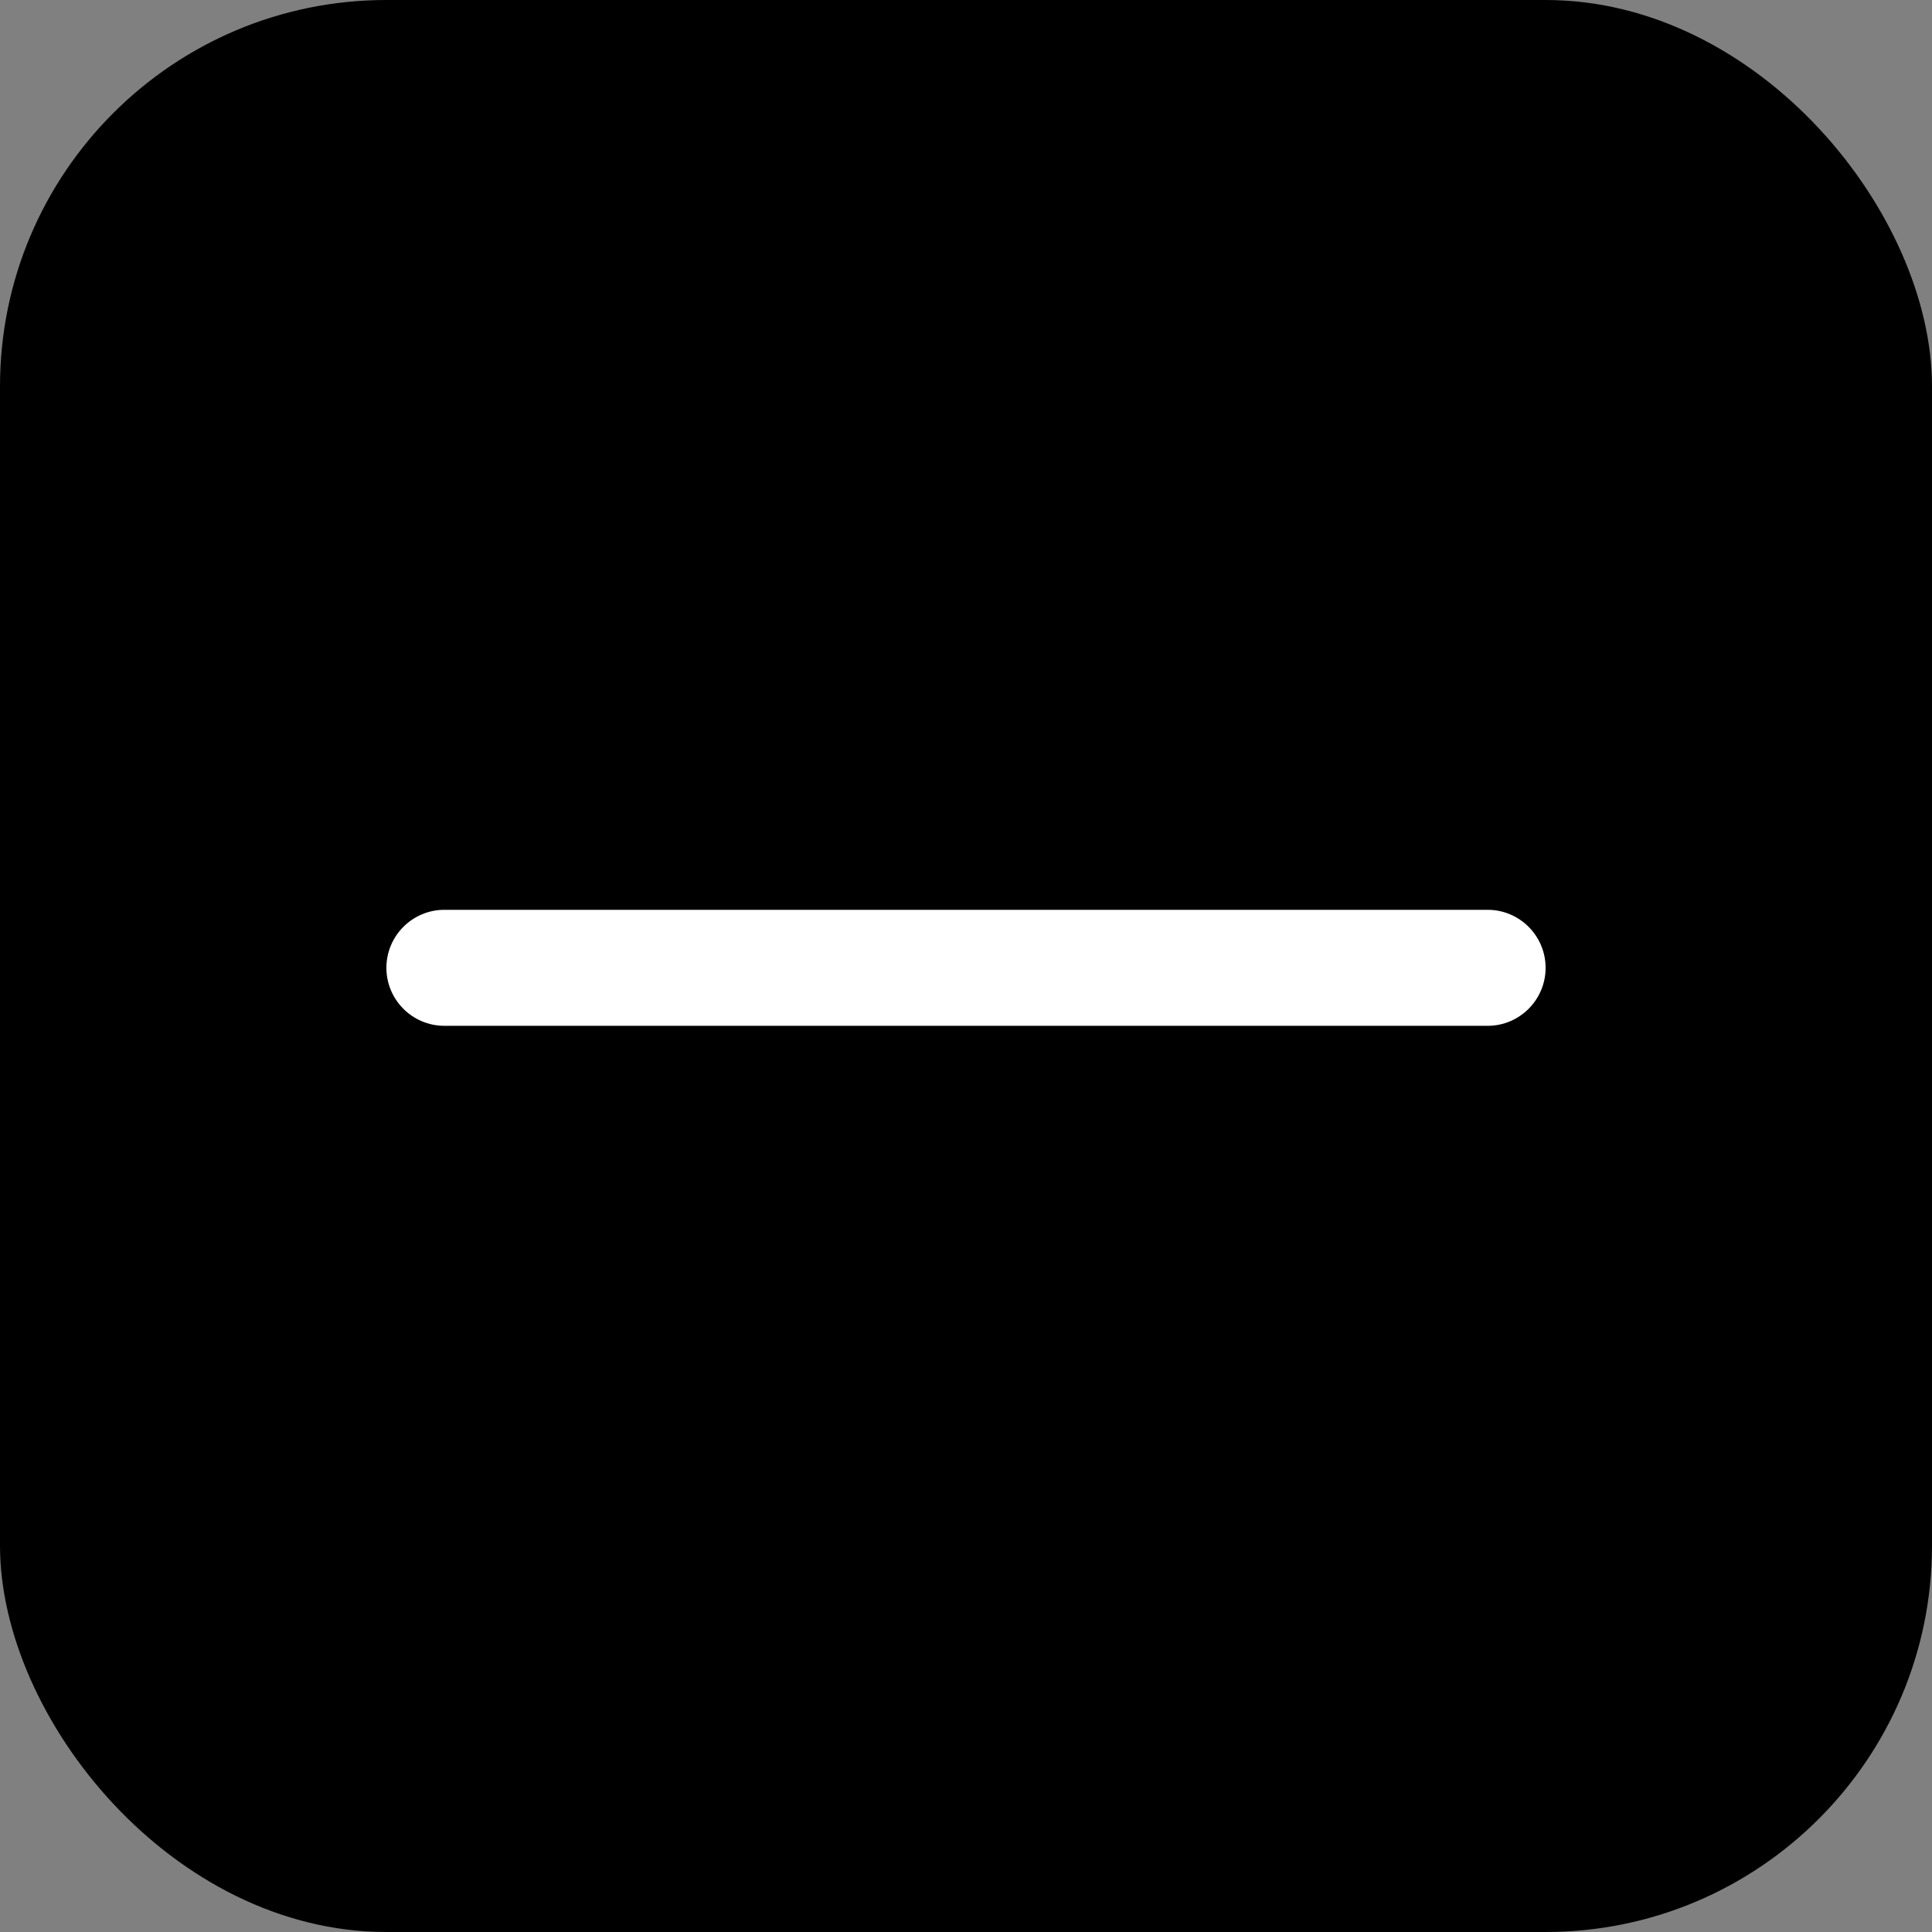 <svg width="25" height="25" viewBox="0 0 25 25" fill="none" xmlns="http://www.w3.org/2000/svg">
<rect x="0" y="0" width="25" height="25" fill="#808080" stroke="none"/>
<rect width="25" height="25" rx="5" fill="black"/>
<g clip-path="url(#clip0)">
<path d="M19.25 13.274H5.75C5.336 13.274 5 12.937 5 12.524C5 12.11 5.336 11.773 5.75 11.773H19.25C19.664 11.773 20 12.11 20 12.524C20 12.937 19.664 13.274 19.25 13.274Z" fill="white"/>
</g>
<defs>
<clipPath id="clip0">
<rect width="15" height="15" fill="white" transform="translate(5 5)"/>
</clipPath>
</defs>
</svg>
